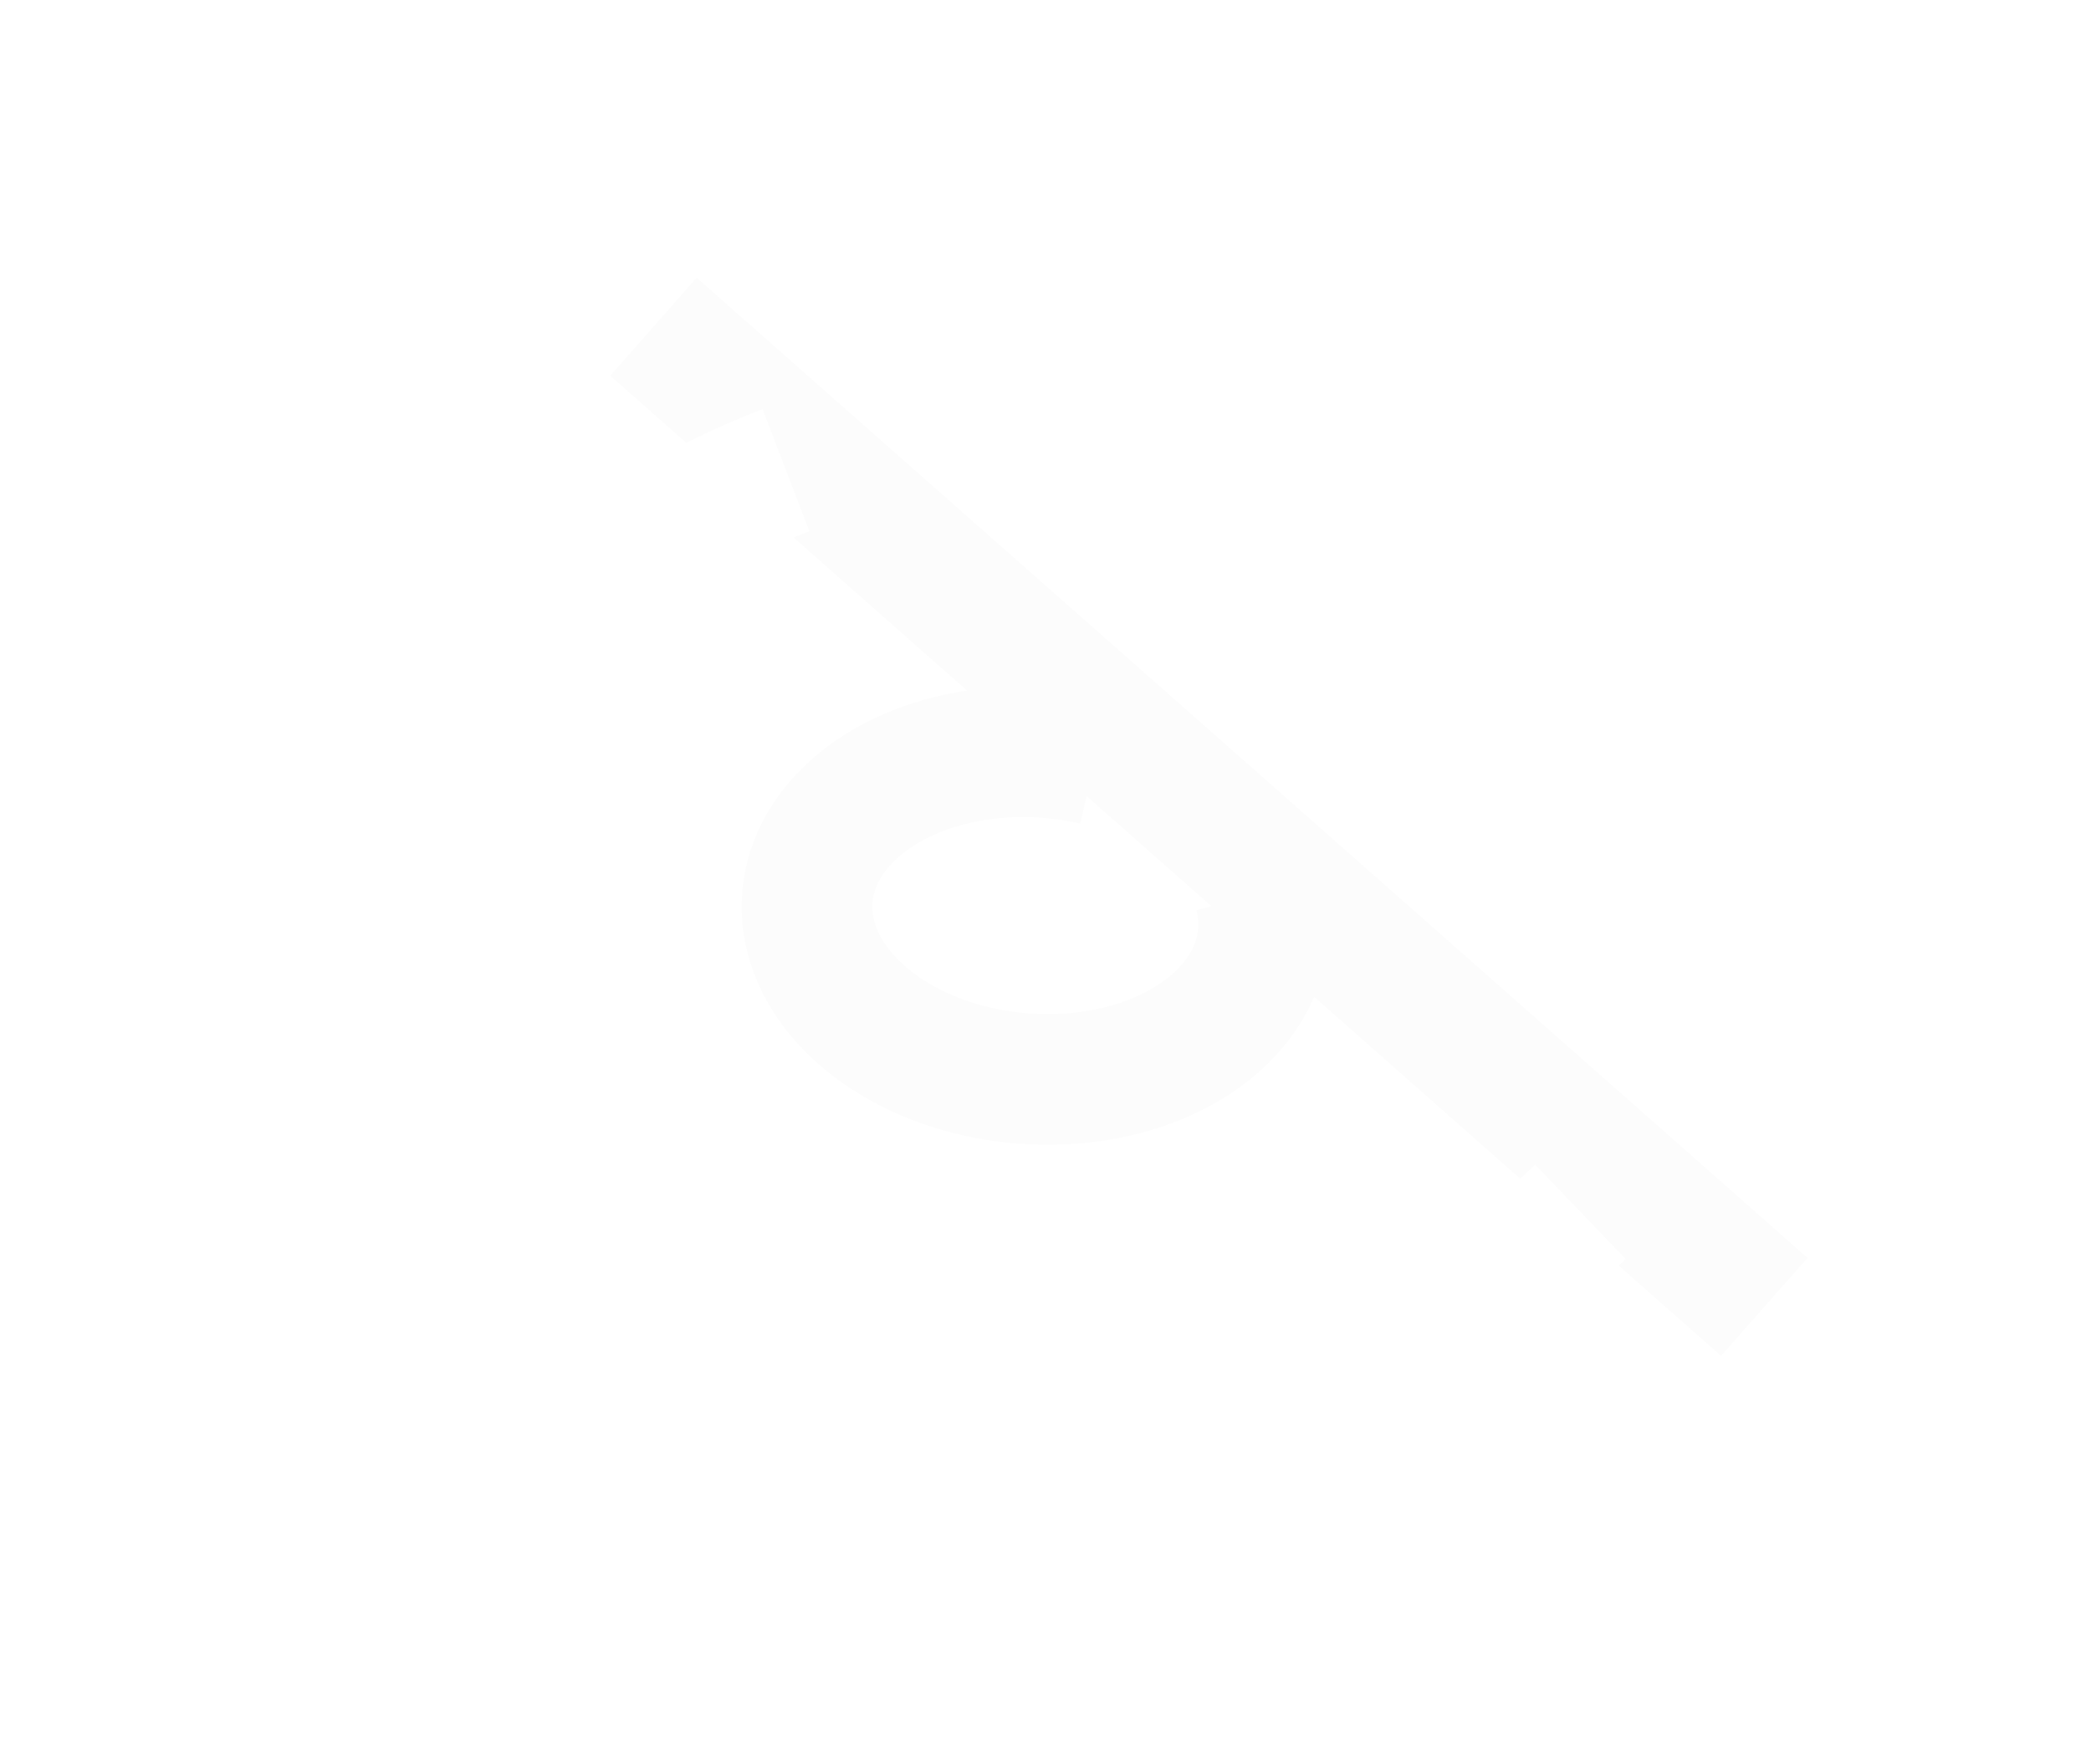 <svg width="32" height="27" viewBox="0 0 32 27" fill="none" xmlns="http://www.w3.org/2000/svg">
<g filter="url(#filter0_d_0_1)">
<path d="M10 1L27 16" stroke="#FCFCFC" stroke-width="2"/>
</g>
<g filter="url(#filter1_d_0_1)">
<path d="M19.277 9.673C19.42 10.212 19.316 10.761 18.982 11.236C18.648 11.711 18.101 12.087 17.424 12.307C16.747 12.526 15.976 12.577 15.229 12.453C14.482 12.328 13.799 12.034 13.283 11.615C12.767 11.197 12.446 10.676 12.368 10.132C12.291 9.588 12.461 9.051 12.854 8.601C13.247 8.15 13.84 7.812 14.544 7.637C15.249 7.462 16.026 7.46 16.758 7.63" stroke="#FCFCFC" stroke-width="2"/>
</g>
<g filter="url(#filter2_d_0_1)">
<path d="M26.906 10.883C27.089 10.259 27.005 9.583 26.655 9.008C24.89 6.109 22.355 3.955 19.42 3M24.186 14.545C21.931 16.709 19.088 18 16 18C11.637 18 7.765 15.425 5.345 11.448C4.885 10.693 4.885 9.764 5.345 9.008C6.998 6.292 9.328 4.23 12.028 3.195" stroke="white" stroke-width="2"/>
</g>
<defs>
<filter id="filter0_d_0_1" x="5.338" y="0.25" width="26.323" height="24.5" filterUnits="userSpaceOnUse" color-interpolation-filters="sRGB">
<feFlood flood-opacity="0" result="BackgroundImageFix"/>
<feColorMatrix in="SourceAlpha" type="matrix" values="0 0 0 0 0 0 0 0 0 0 0 0 0 0 0 0 0 0 127 0" result="hardAlpha"/>
<feOffset dy="4"/>
<feGaussianBlur stdDeviation="2"/>
<feComposite in2="hardAlpha" operator="out"/>
<feColorMatrix type="matrix" values="0 0 0 0 0 0 0 0 0 0 0 0 0 0 0 0 0 0 0.25 0"/>
<feBlend mode="normal" in2="BackgroundImageFix" result="effect1_dropShadow_0_1"/>
<feBlend mode="normal" in="SourceGraphic" in2="effect1_dropShadow_0_1" result="shape"/>
</filter>
<filter id="filter1_d_0_1" x="7.35" y="6.504" width="16.989" height="15.015" filterUnits="userSpaceOnUse" color-interpolation-filters="sRGB">
<feFlood flood-opacity="0" result="BackgroundImageFix"/>
<feColorMatrix in="SourceAlpha" type="matrix" values="0 0 0 0 0 0 0 0 0 0 0 0 0 0 0 0 0 0 127 0" result="hardAlpha"/>
<feOffset dy="4"/>
<feGaussianBlur stdDeviation="2"/>
<feComposite in2="hardAlpha" operator="out"/>
<feColorMatrix type="matrix" values="0 0 0 0 0 0 0 0 0 0 0 0 0 0 0 0 0 0 0.25 0"/>
<feBlend mode="normal" in2="BackgroundImageFix" result="effect1_dropShadow_0_1"/>
<feBlend mode="normal" in="SourceGraphic" in2="effect1_dropShadow_0_1" result="shape"/>
</filter>
<filter id="filter2_d_0_1" x="0" y="2.049" width="32" height="24.951" filterUnits="userSpaceOnUse" color-interpolation-filters="sRGB">
<feFlood flood-opacity="0" result="BackgroundImageFix"/>
<feColorMatrix in="SourceAlpha" type="matrix" values="0 0 0 0 0 0 0 0 0 0 0 0 0 0 0 0 0 0 127 0" result="hardAlpha"/>
<feOffset dy="4"/>
<feGaussianBlur stdDeviation="2"/>
<feComposite in2="hardAlpha" operator="out"/>
<feColorMatrix type="matrix" values="0 0 0 0 0 0 0 0 0 0 0 0 0 0 0 0 0 0 0.25 0"/>
<feBlend mode="normal" in2="BackgroundImageFix" result="effect1_dropShadow_0_1"/>
<feBlend mode="normal" in="SourceGraphic" in2="effect1_dropShadow_0_1" result="shape"/>
</filter>
</defs>
</svg>
